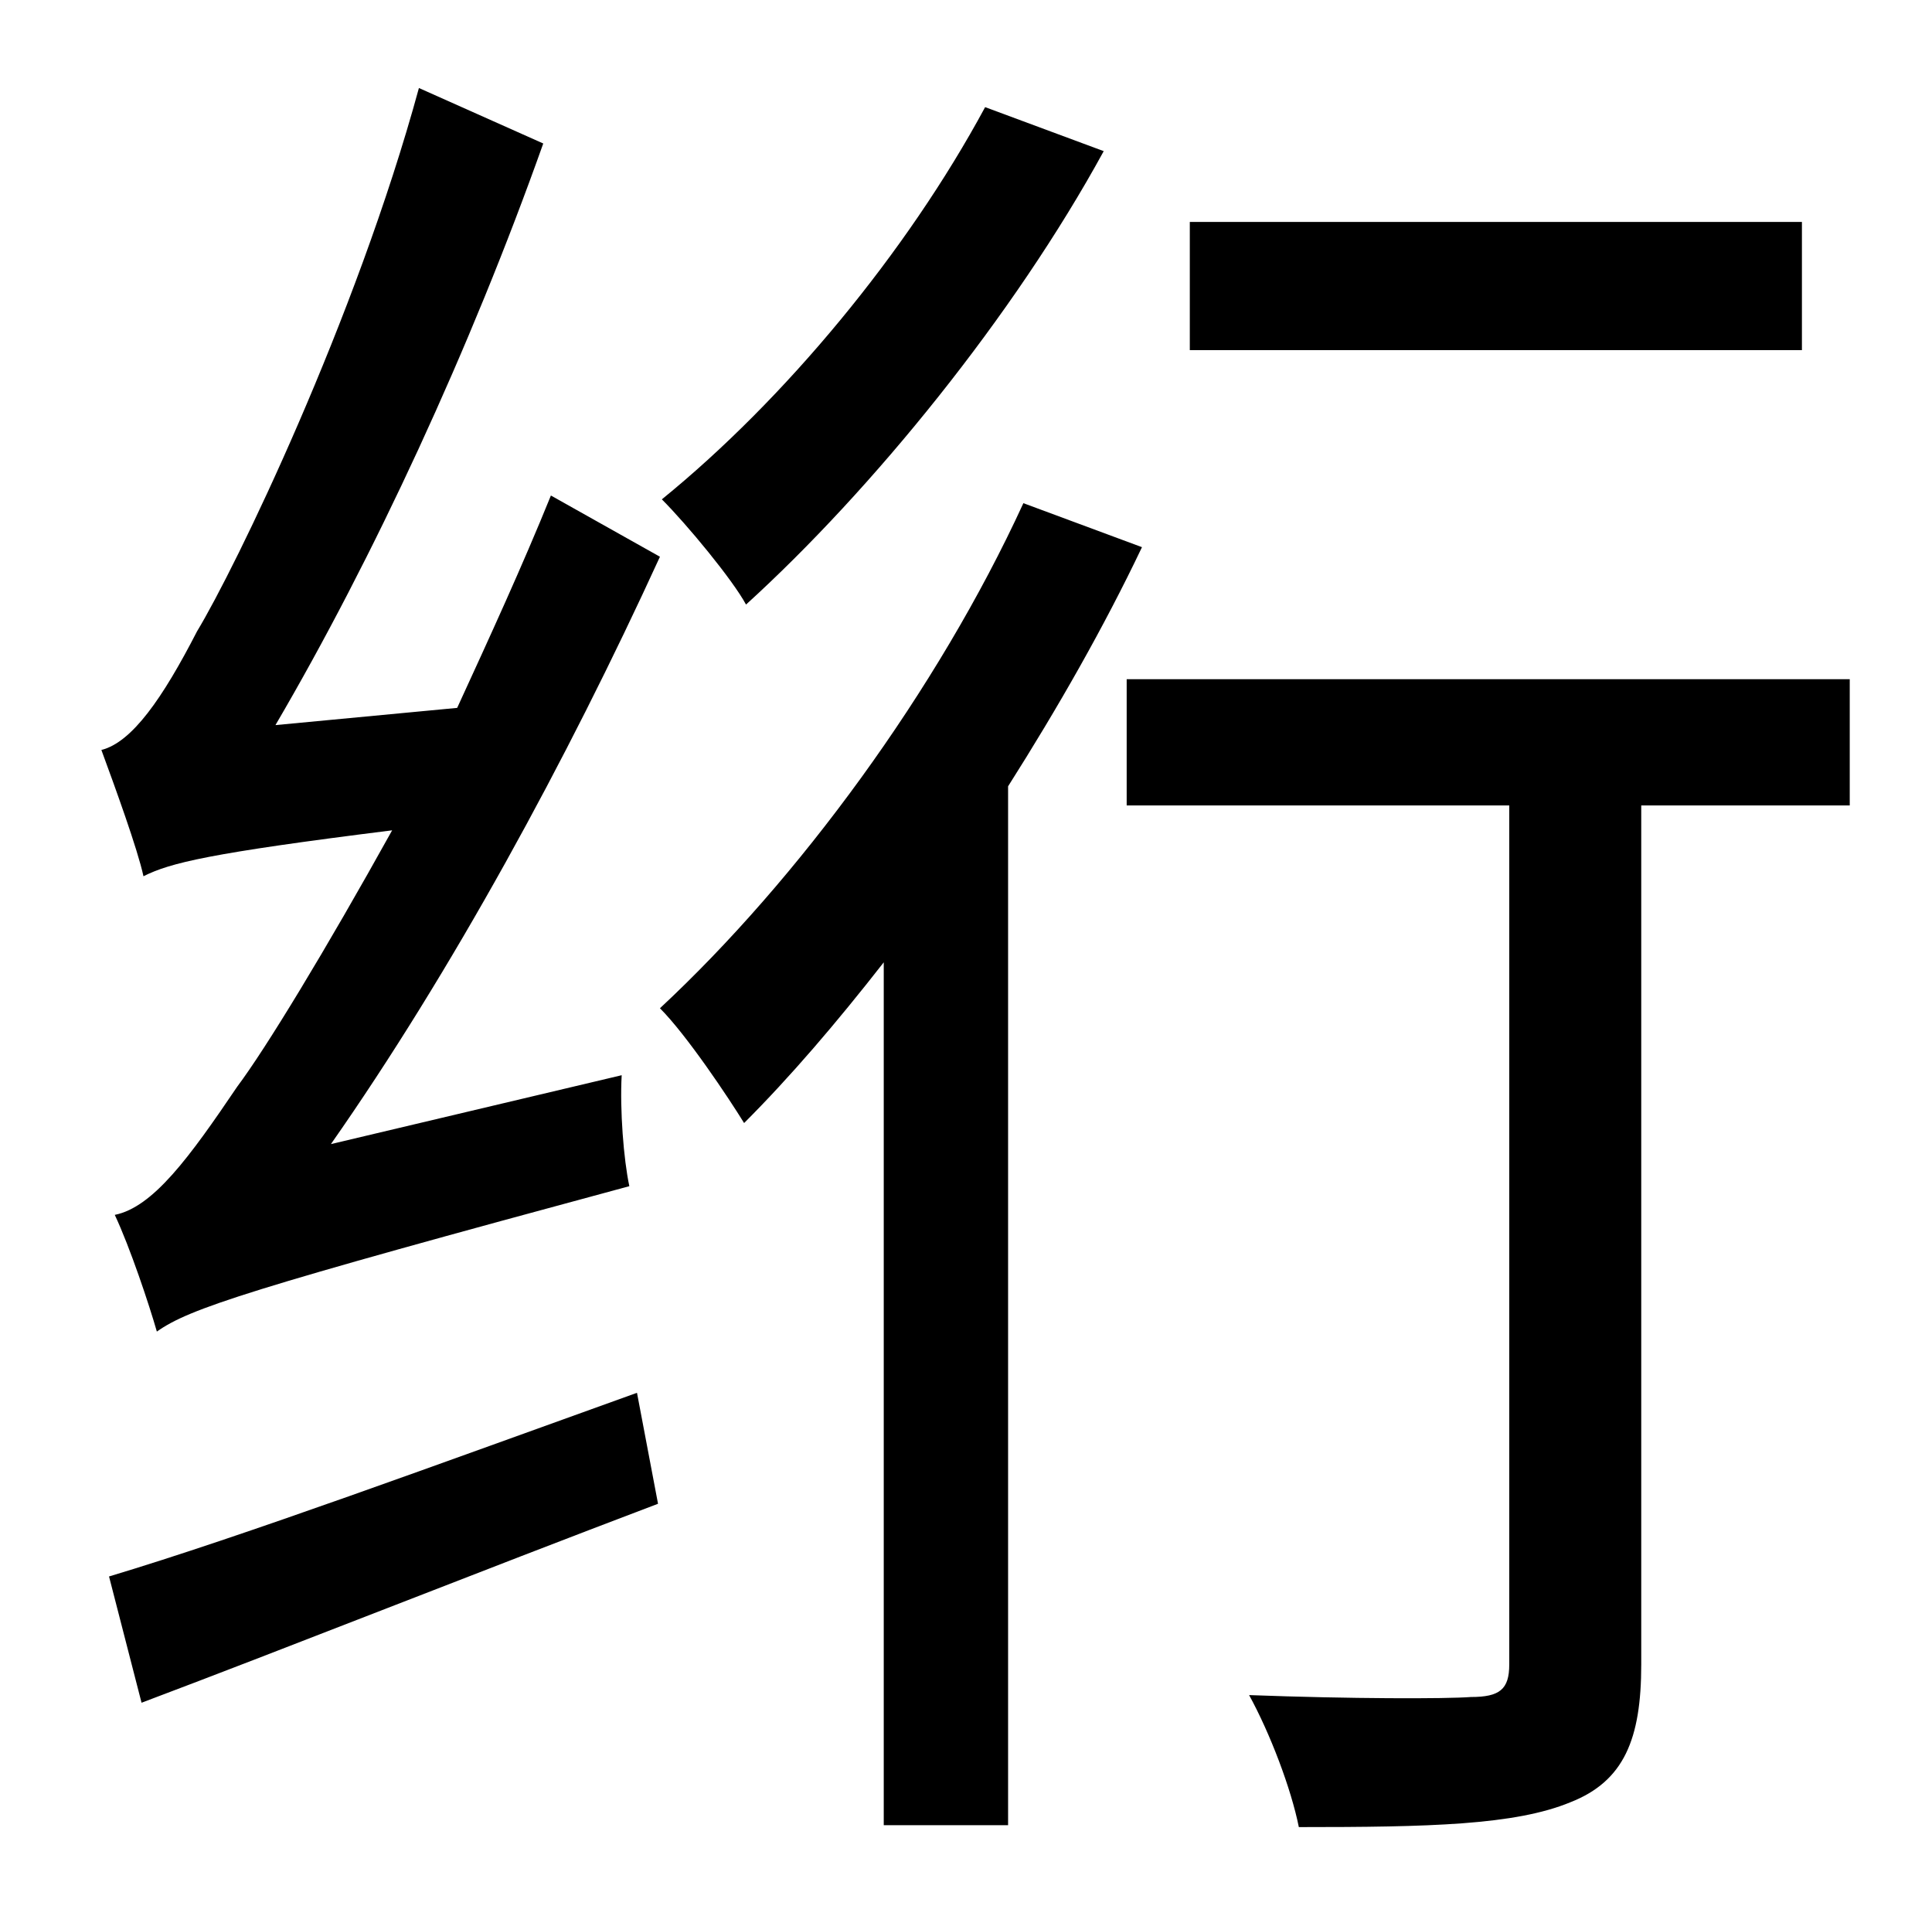 <?xml version="1.0" standalone="no"?>
<!DOCTYPE svg PUBLIC "-//W3C//DTD SVG 1.1//EN" "http://www.w3.org/Graphics/SVG/1.1/DTD/svg11.dtd" >
<svg xmlns="http://www.w3.org/2000/svg" xmlns:xlink="http://www.w3.org/1999/xlink" version="1.1" viewBox="-10 0 1010 1000">
   <path fill="currentColor"
d="M932 116v67h-320v-67h320zM505 56l62 23c-47 86 -121 177 -187 237c-7 -13 -31 -42 -44 -55c64 -52 128 -129 169 -205zM163 598l152 -36c-1 18 1 44 4 58c-200 54 -230 64 -247 76c-4 -14 -14 -44 -22 -61c20 -4 39 -30 64 -67c15 -20 46 -71 81 -134
c-96 12 -116 17 -130 24c-3 -14 -15 -47 -22 -66c16 -4 32 -27 50 -62c20 -33 83 -163 116 -284l65 29c-38 107 -89 217 -140 304l95 -9c17 -37 34 -74 49 -111l57 32c-49 107 -109 217 -172 307zM64 890l-17 -66c70 -21 173 -59 276 -96l11 58c-95 36 -193 75 -270 104z
M525 263l62 23c-20 42 -44 84 -70 125v543h-65v-451c-25 32 -49 60 -73 84c-8 -13 -30 -46 -44 -60c72 -67 145 -166 190 -264zM957 355v66h-109v449c0 39 -9 61 -37 72c-29 12 -74 13 -142 13c-4 -20 -15 -49 -26 -69c53 2 103 2 116 1c15 0 20 -4 20 -17v-449h-200v-66
h378z" />
</svg>
